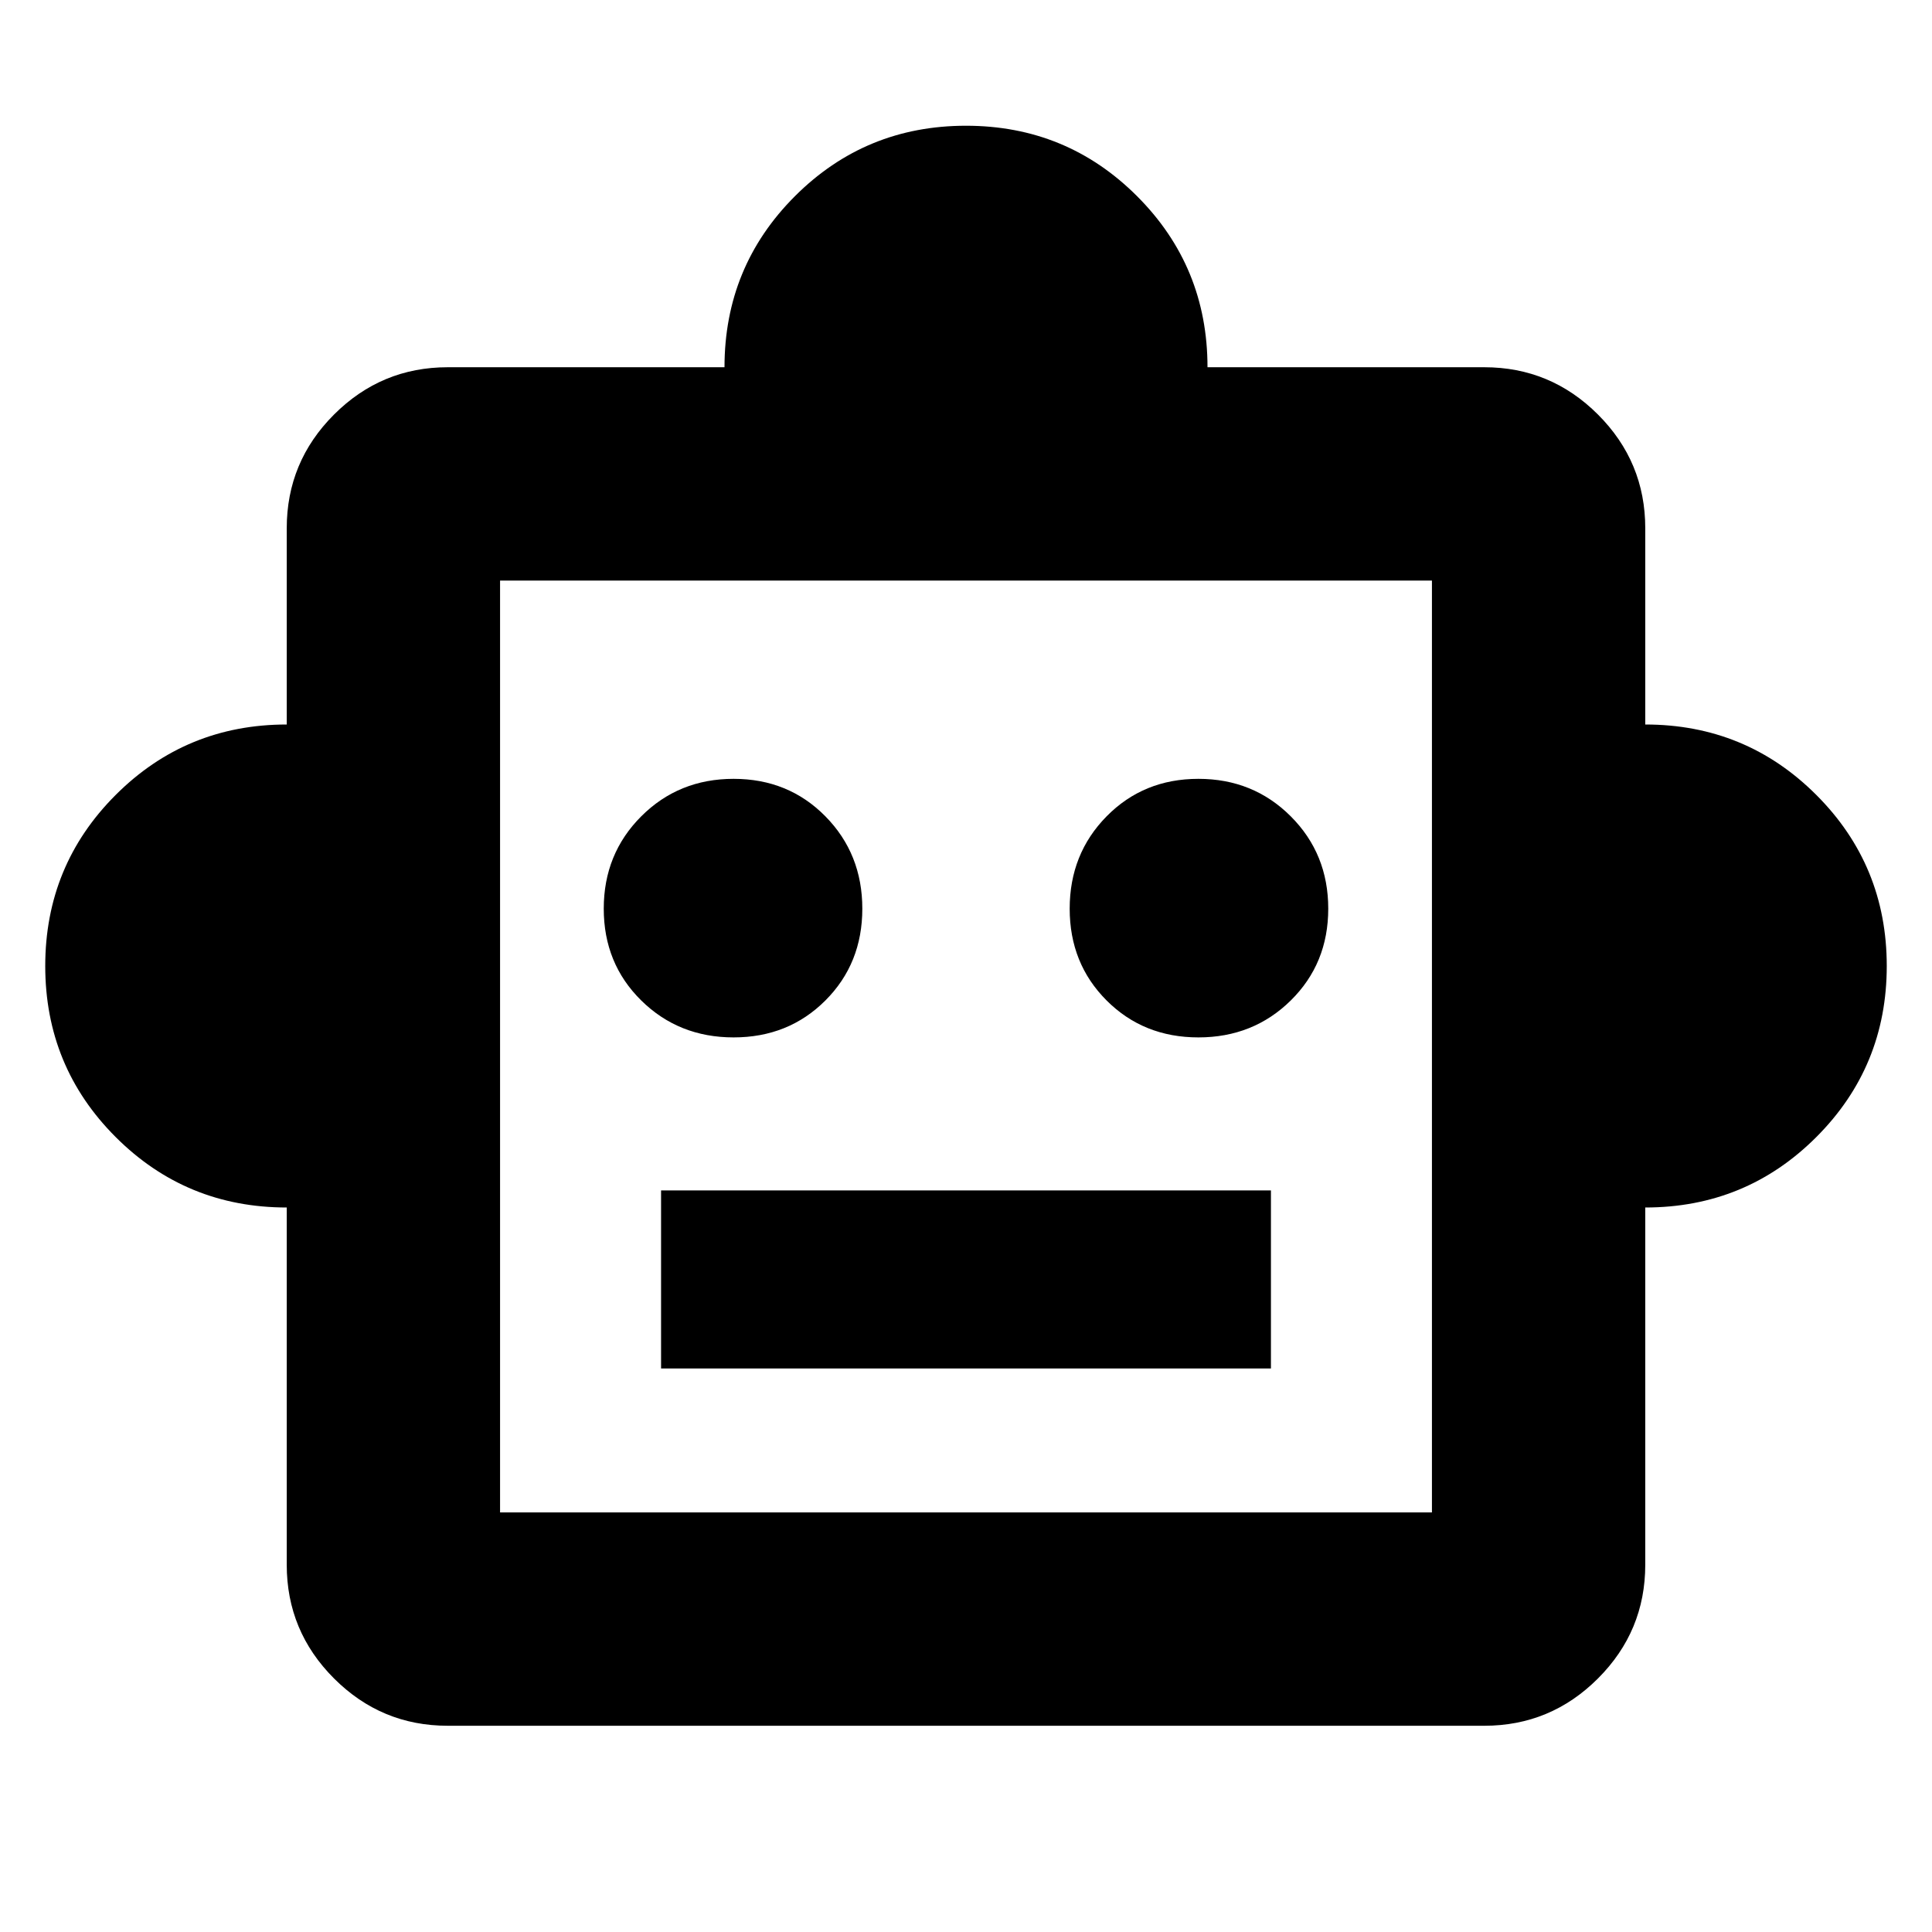 <svg xmlns="http://www.w3.org/2000/svg" height="24" viewBox="0 -960 960 960" width="24"><path d="M142.48-360q-50 0-85-35t-35-85q0-50 35-85t85-35v-97.52q0-33 23.5-56.5t56.5-23.5H360q0-50 35-85t85-35q50 0 85 35t35 85h137.52q33 0 56.5 23.5t23.5 56.5V-600q50 0 85 35t35 85q0 50-35 85t-85 35v177.52q0 33-23.5 56.5t-56.5 23.5H222.48q-33 0-56.5-23.5t-23.5-56.5V-360Zm222.04-84.52q27.26 0 45.61-18.35 18.35-18.35 18.35-45.61 0-27.26-18.35-45.89T364.52-573q-27.26 0-45.89 18.63T300-508.48q0 27.26 18.63 45.61 18.63 18.35 45.89 18.35Zm230.96 0q27.26 0 45.89-18.35T660-508.48q0-27.26-18.63-45.89T595.48-573q-27.26 0-45.61 18.63-18.35 18.63-18.35 45.89t18.35 45.61q18.35 18.35 45.61 18.35ZM328.48-280h303.04v-88.48H328.48V-280Zm-80 71.52h463.04v-463.04H248.48v463.04ZM480-440Z"/></svg>